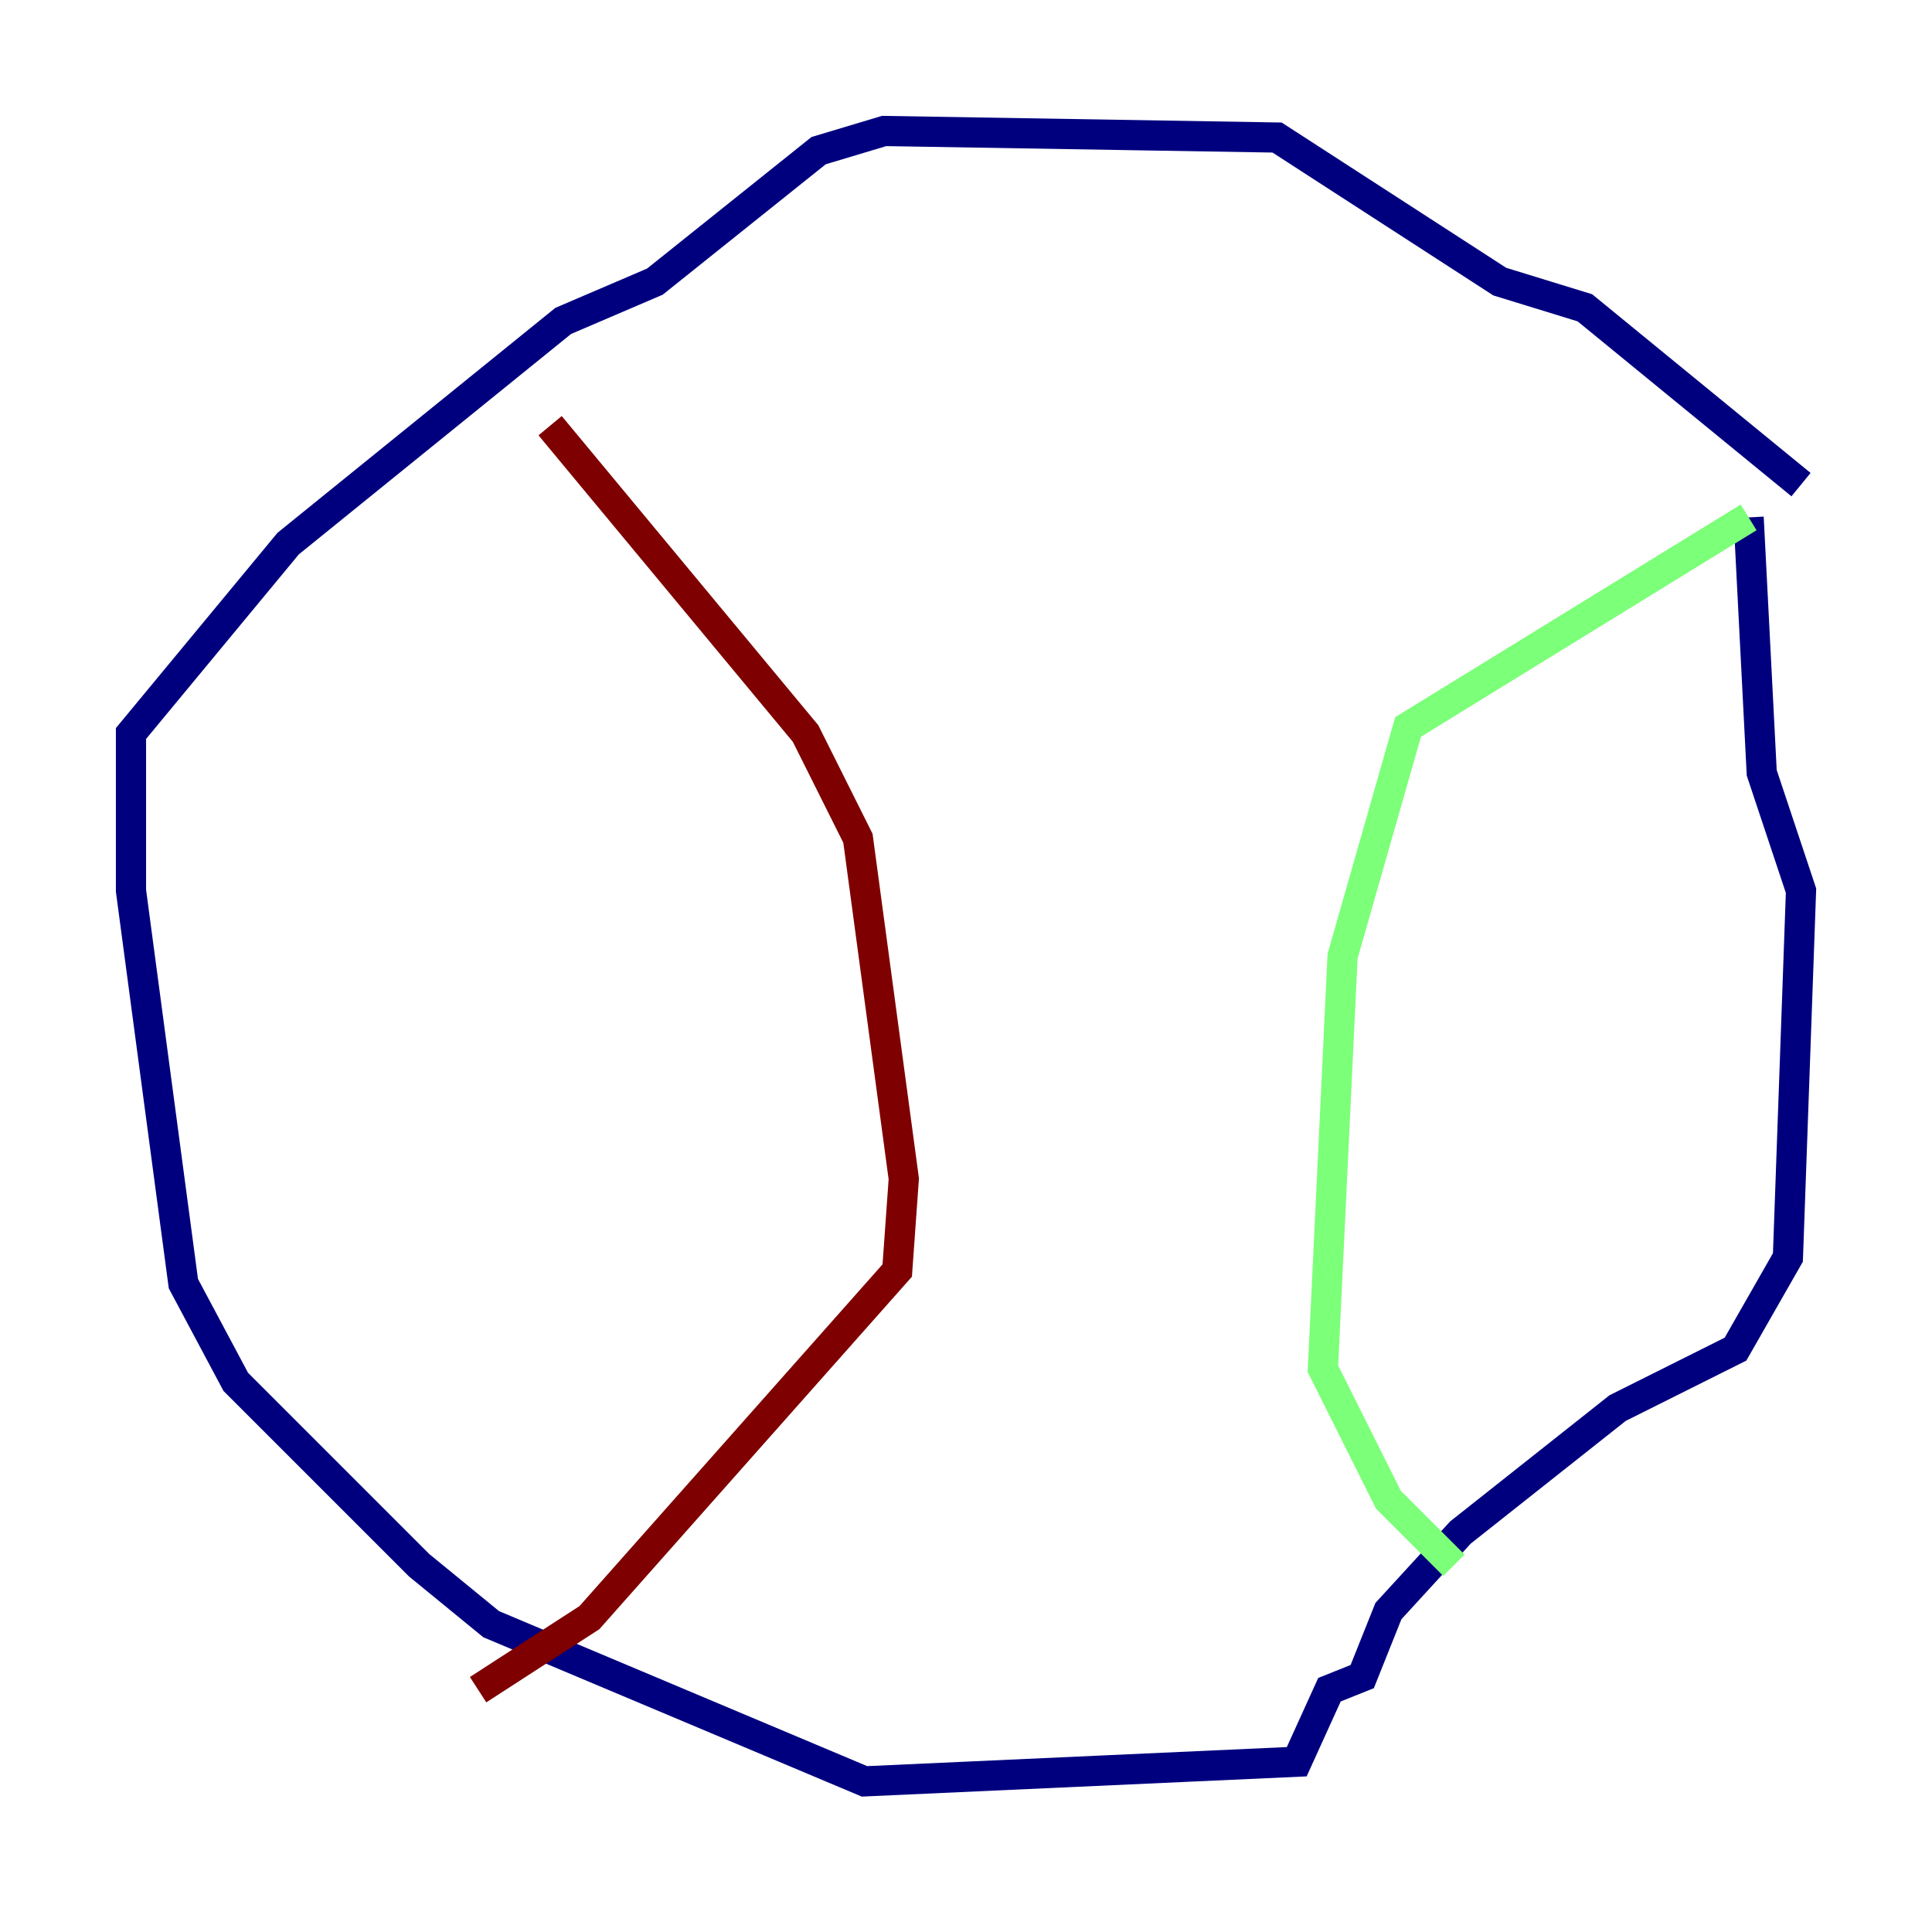 <?xml version="1.0" encoding="utf-8" ?>
<svg baseProfile="tiny" height="128" version="1.2" viewBox="0,0,128,128" width="128" xmlns="http://www.w3.org/2000/svg" xmlns:ev="http://www.w3.org/2001/xml-events" xmlns:xlink="http://www.w3.org/1999/xlink"><defs /><polyline fill="none" points="119.322,32.108 105.003,20.393 99.363,18.658 84.61,9.112 58.576,8.678 54.237,9.98 43.39,18.658 37.315,21.261 19.091,36.014 8.678,48.597 8.678,59.01 12.149,85.044 15.62,91.552 27.77,103.702 32.542,107.607 57.275,118.02 85.912,116.719 88.081,111.946 90.251,111.078 91.986,106.739 96.759,101.532 107.173,93.288 114.983,89.383 118.454,83.308 119.322,59.01 116.719,51.2 115.851,34.278" stroke="#00007f" stroke-width="2" /><polyline fill="none" points="115.851,34.278 93.288,48.163 88.949,63.349 87.647,90.685 91.986,99.363 96.325,103.702" stroke="#7cff79" stroke-width="2" /><polyline fill="none" points="36.447,28.203 53.37,48.597 56.841,55.539 59.878,78.102 59.444,84.176 39.051,107.173 31.675,111.946" stroke="#7f0000" stroke-width="2" /></svg>